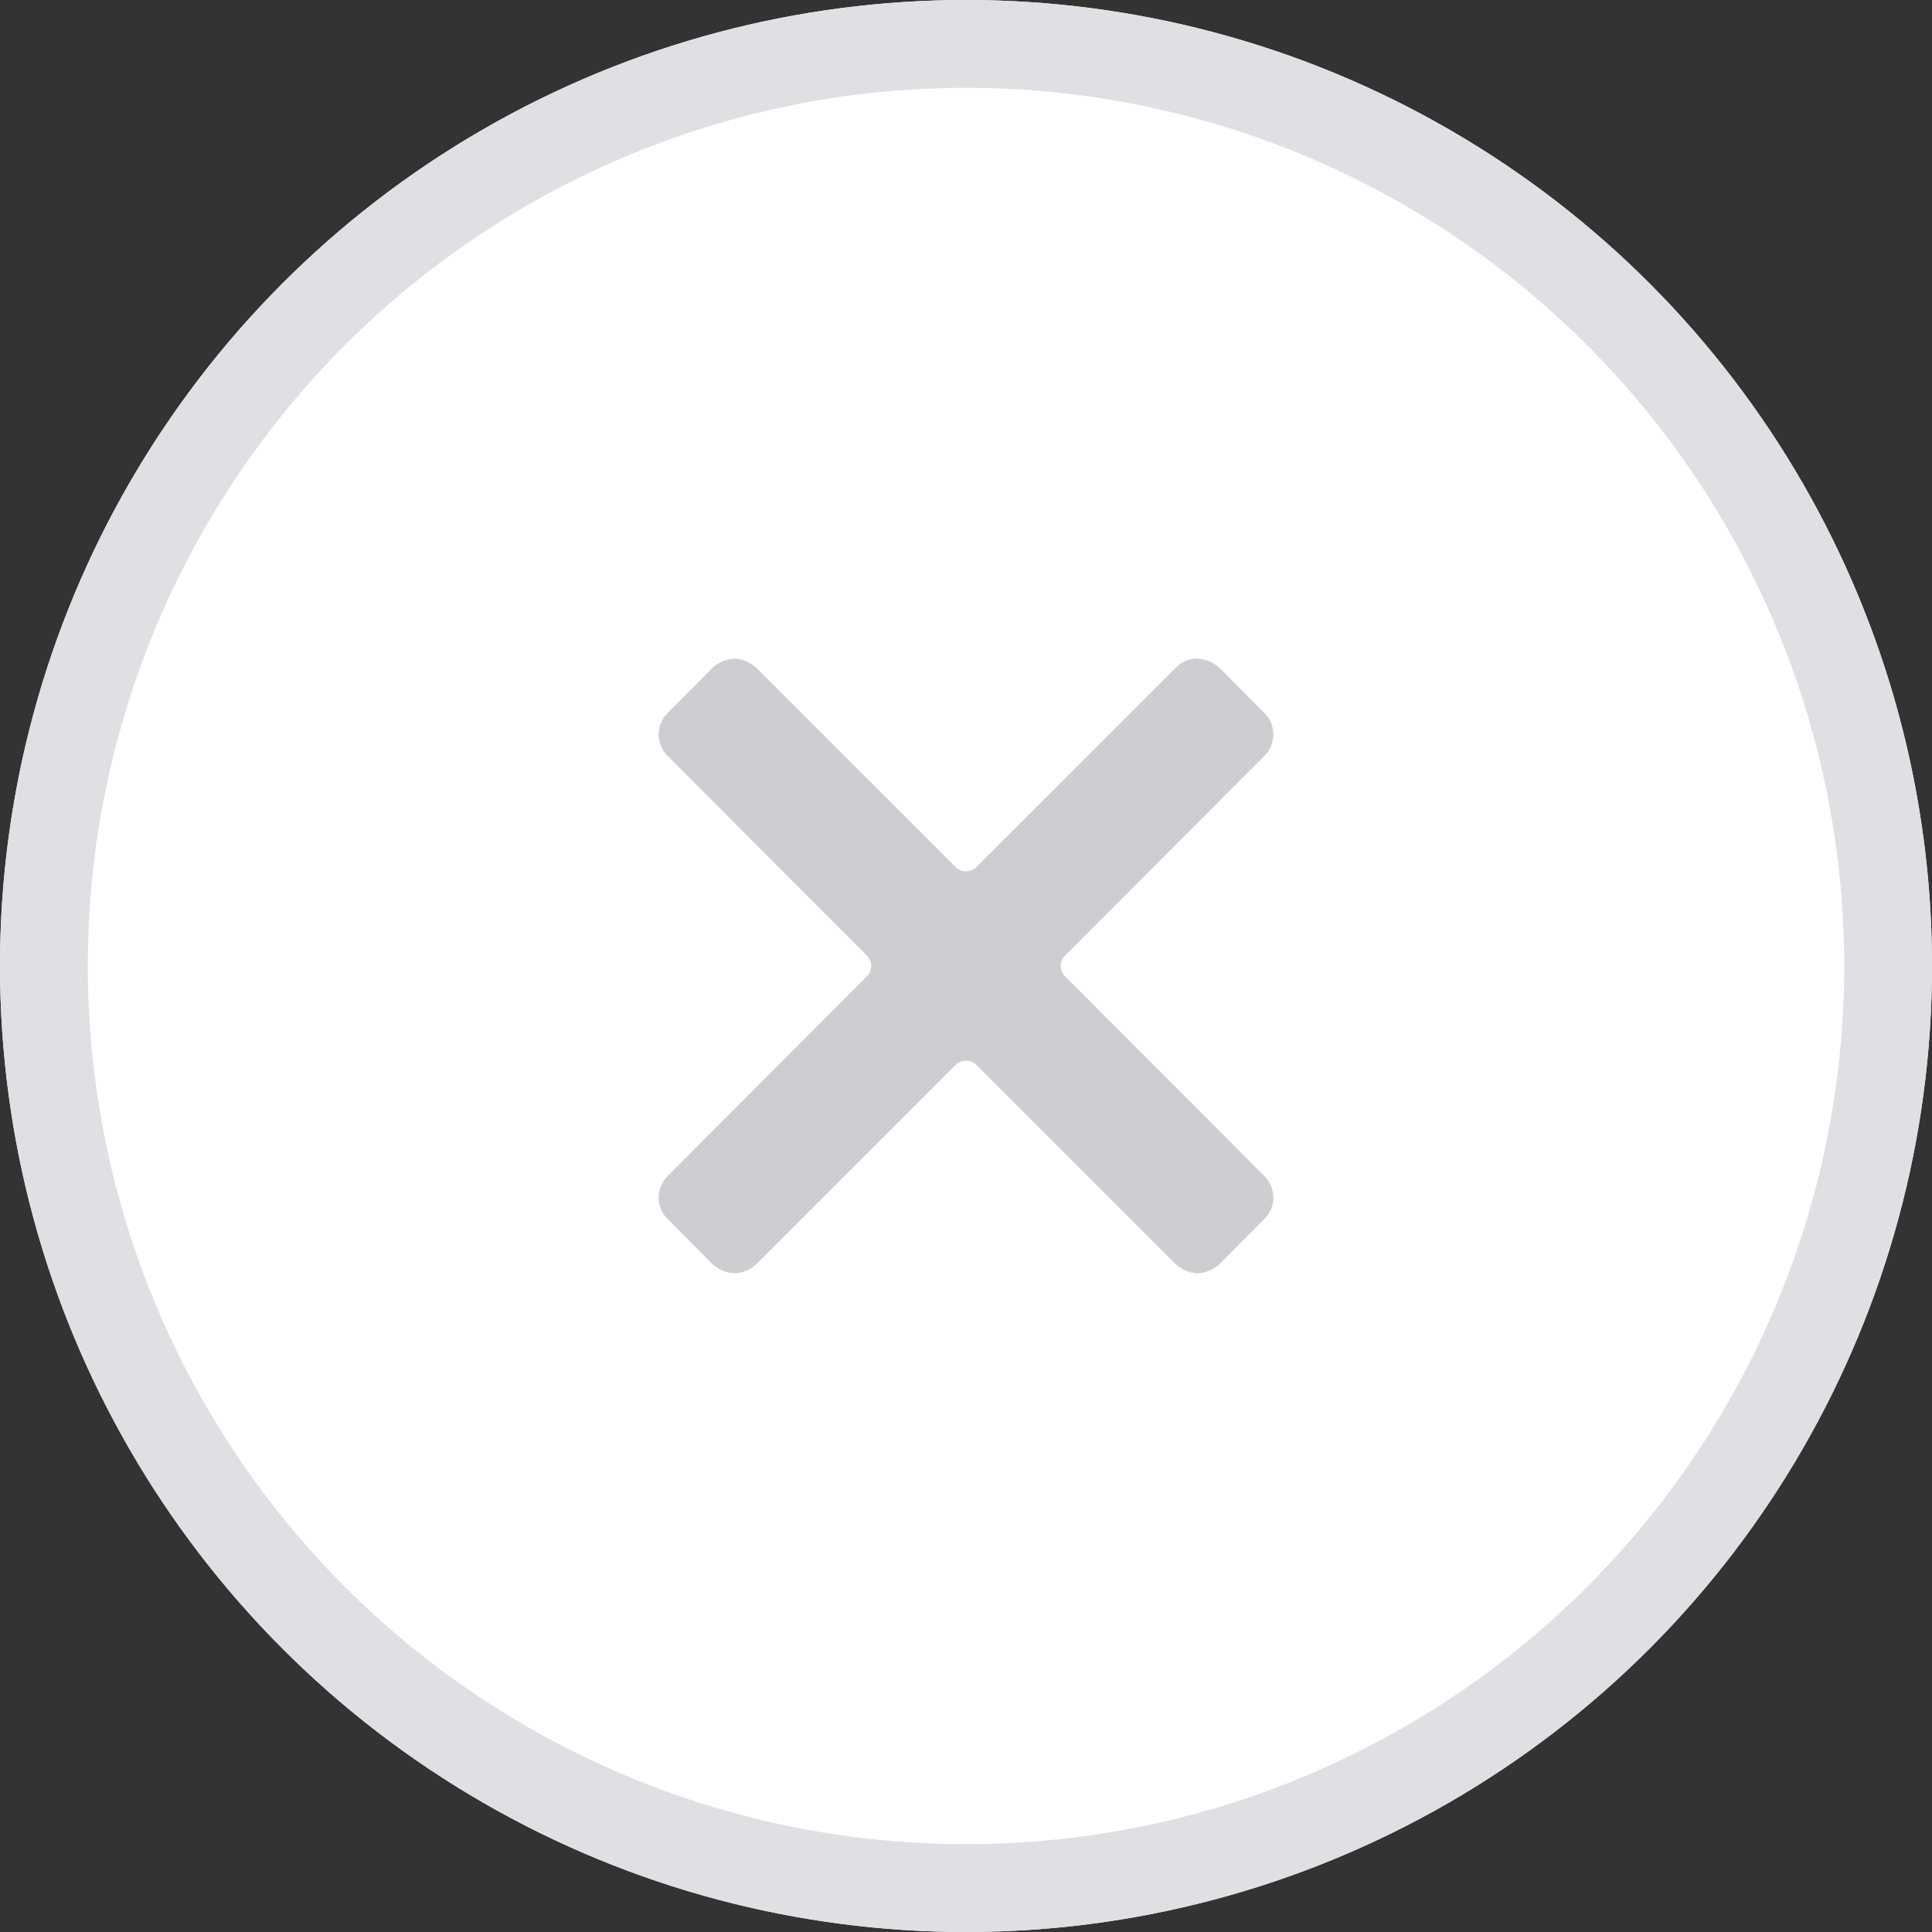 <?xml version="1.0" encoding="UTF-8"?>
<svg width="44px" height="44px" viewBox="0 0 44 44" version="1.1" xmlns="http://www.w3.org/2000/svg" xmlns:xlink="http://www.w3.org/1999/xlink">
    <rect x="0" y="0" width="44" height="44" fill="#333333" stroke="none"/>
    <!-- Generator: Sketch 48.2 (47327) - http://www.bohemiancoding.com/sketch -->
    <title>Group 20</title>
    <desc>Created with Sketch.</desc>
    <defs>
        <circle id="path-1" cx="22" cy="22" r="22"></circle>
    </defs>
    <g id="Custom-Preset" stroke="none" stroke-width="1" fill="none" fill-rule="evenodd" transform="translate(-928, -193)">
        <g id="Group-20" transform="translate(928, 193)">
            <g id="Oval-4">
                <use fill="#FFFFFF" fill-rule="evenodd" xlink:href="#path-1"></use>
                <circle stroke="#DFE0E3" stroke-width="2" cx="22" cy="22" r="21"></circle>
            </g>
            <path d="M24.27,22.249 C24.199,22.185 24.159,22.094 24.159,21.999 C24.159,21.904 24.199,21.813 24.27,21.749 L28.78,17.23 C28.92,17.1 29,16.917 29,16.726 C29,16.535 28.92,16.352 28.78,16.223 L27.78,15.216 C27.641,15.085 27.46,15.008 27.27,15 C27.08,14.995 26.897,15.074 26.77,15.216 L22.25,19.735 C22.185,19.805 22.095,19.844 22,19.844 C21.905,19.844 21.815,19.805 21.75,19.735 L17.23,15.216 C17.095,15.086 16.917,15.009 16.73,15 C16.54,15.008 16.359,15.085 16.22,15.216 L15.22,16.223 C15.08,16.352 15,16.535 15,16.726 C15,16.917 15.08,17.1 15.22,17.23 L19.73,21.749 C19.801,21.813 19.841,21.904 19.841,21.999 C19.841,22.094 19.801,22.185 19.73,22.249 L15.22,26.769 C15.08,26.899 15,27.082 15,27.273 C15,27.464 15.08,27.647 15.22,27.777 L16.22,28.784 C16.359,28.914 16.54,28.991 16.73,29 C16.917,28.991 17.095,28.914 17.23,28.784 L21.75,24.264 C21.815,24.195 21.905,24.156 22,24.156 C22.095,24.156 22.185,24.195 22.25,24.264 L26.77,28.784 C26.905,28.914 27.083,28.991 27.27,29 C27.46,28.991 27.641,28.914 27.78,28.784 L28.78,27.777 C28.92,27.647 29,27.464 29,27.273 C29,27.082 28.92,26.899 28.78,26.769 L24.27,22.249 Z" id="Forma_1_copy_3" fill="#CDCED1"></path>
        </g>
    </g>
</svg>